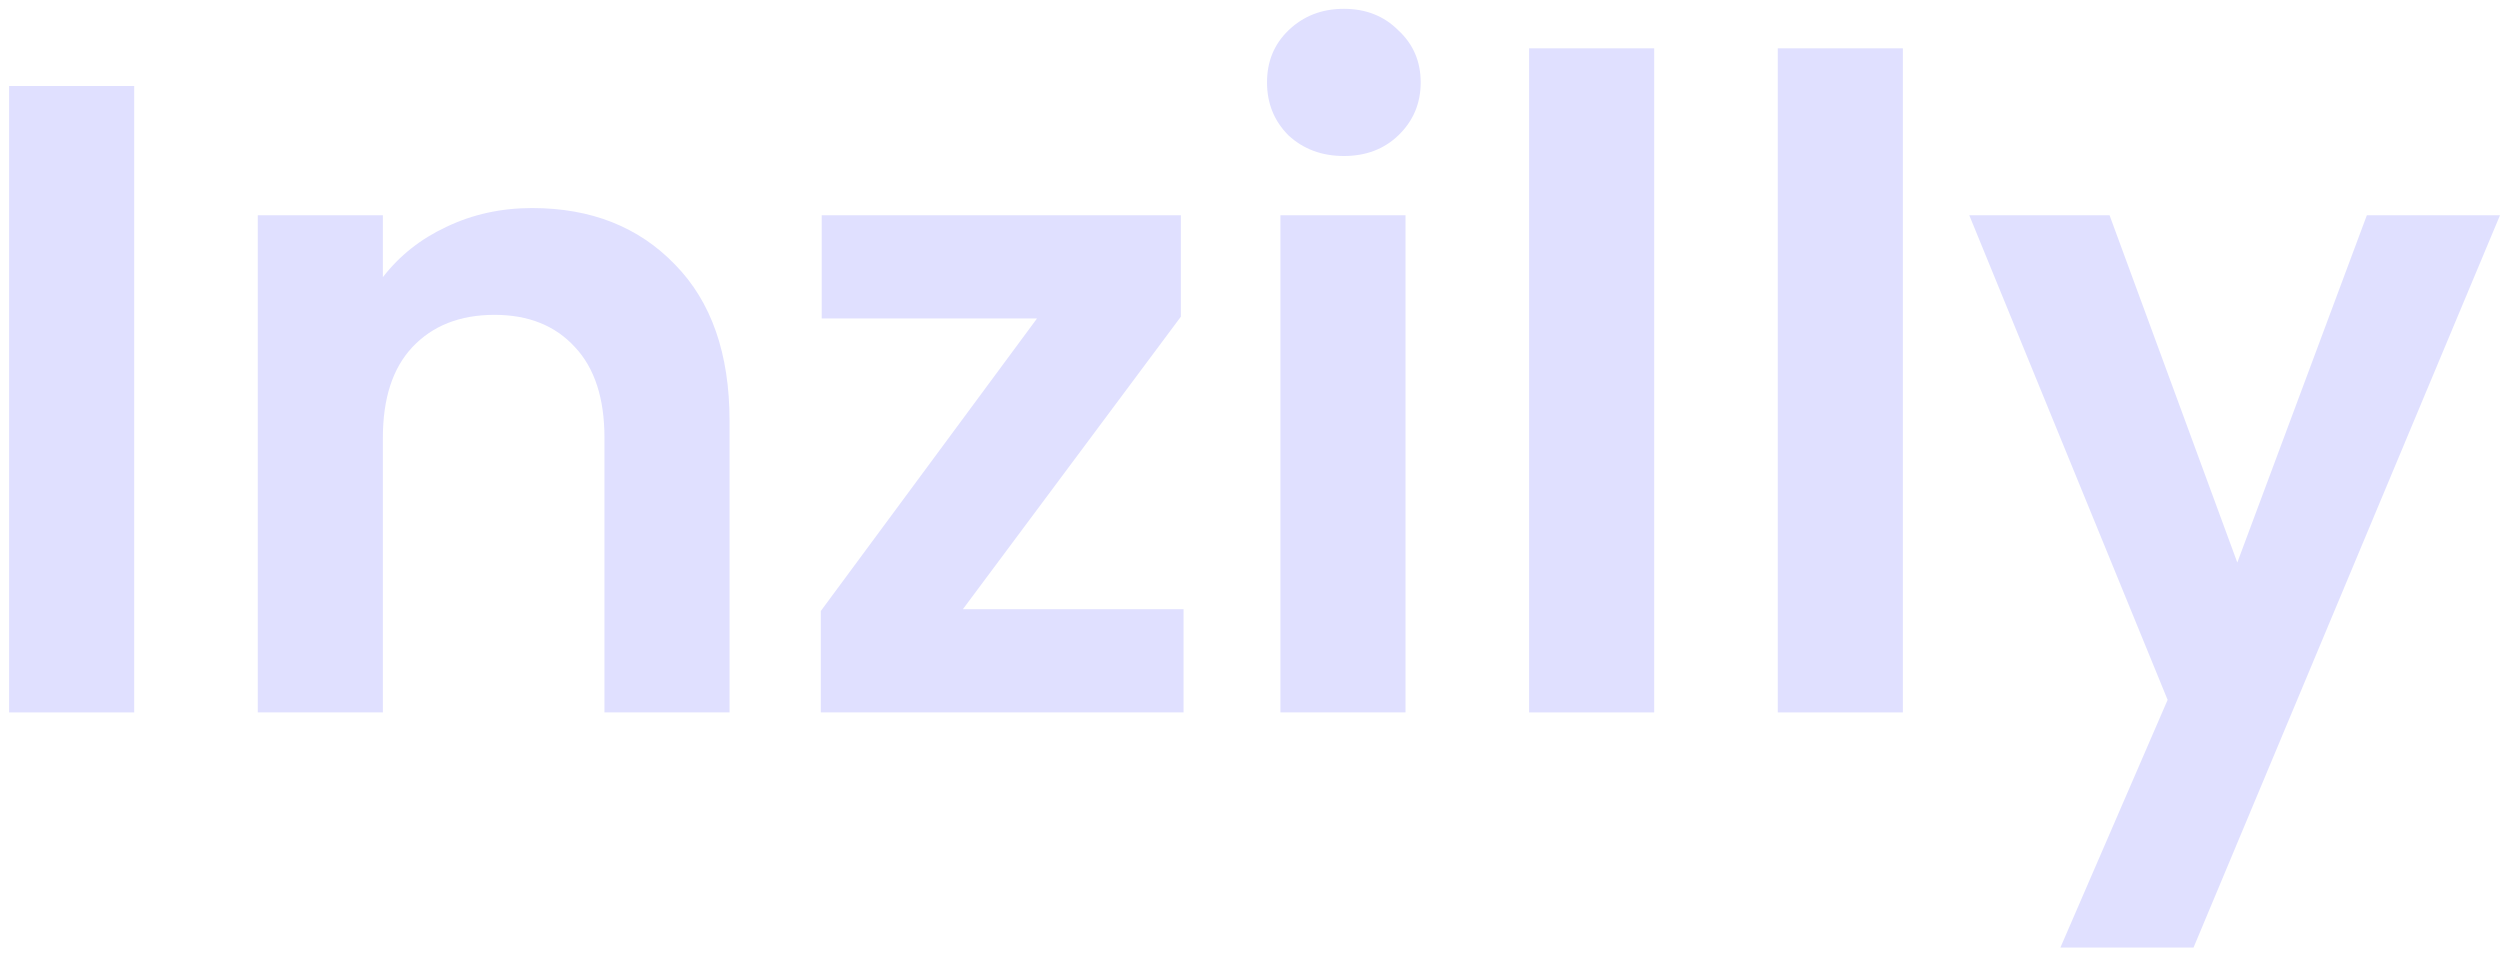 <svg width="181" height="69" viewBox="0 0 181 69" fill="none" xmlns="http://www.w3.org/2000/svg">
<path d="M9.716 6.227V51.579H0.659V6.227H9.716Z" fill="#E0E0FF"/>
<path d="M38.523 15.063C42.792 15.063 46.242 16.428 48.873 19.157C51.504 21.842 52.819 25.611 52.819 30.462V51.579H43.763V31.697C43.763 28.838 43.051 26.651 41.628 25.134C40.205 23.575 38.264 22.795 35.806 22.795C33.305 22.795 31.321 23.575 29.855 25.134C28.431 26.651 27.72 28.838 27.72 31.697V51.579H18.663V15.583H27.72V20.066C28.927 18.507 30.458 17.294 32.313 16.428C34.21 15.518 36.28 15.063 38.523 15.063Z" fill="#E0E0FF"/>
<path d="M69.712 44.107H85.69V51.579H59.426V44.237L75.081 23.055H59.491V15.583H85.496V22.925L69.712 44.107Z" fill="#E0E0FF"/>
<path d="M97.295 11.295C95.699 11.295 94.362 10.796 93.284 9.8C92.249 8.761 91.732 7.483 91.732 5.967C91.732 4.451 92.249 3.194 93.284 2.198C94.362 1.158 95.699 0.639 97.295 0.639C98.891 0.639 100.206 1.158 101.241 2.198C102.319 3.194 102.858 4.451 102.858 5.967C102.858 7.483 102.319 8.761 101.241 9.8C100.206 10.796 98.891 11.295 97.295 11.295ZM101.759 15.583V51.579H92.702V15.583H101.759Z" fill="#E0E0FF"/>
<path d="M119.763 3.498V51.579H110.706V3.498H119.763Z" fill="#E0E0FF"/>
<path d="M137.767 3.498V51.579H128.711V3.498H137.767Z" fill="#E0E0FF"/>
<path d="M181 15.583L158.812 68.603H149.173L156.936 50.67L142.575 15.583H152.731L161.981 40.728L171.361 15.583H181Z" fill="#E0E0FF"/>
</svg>
